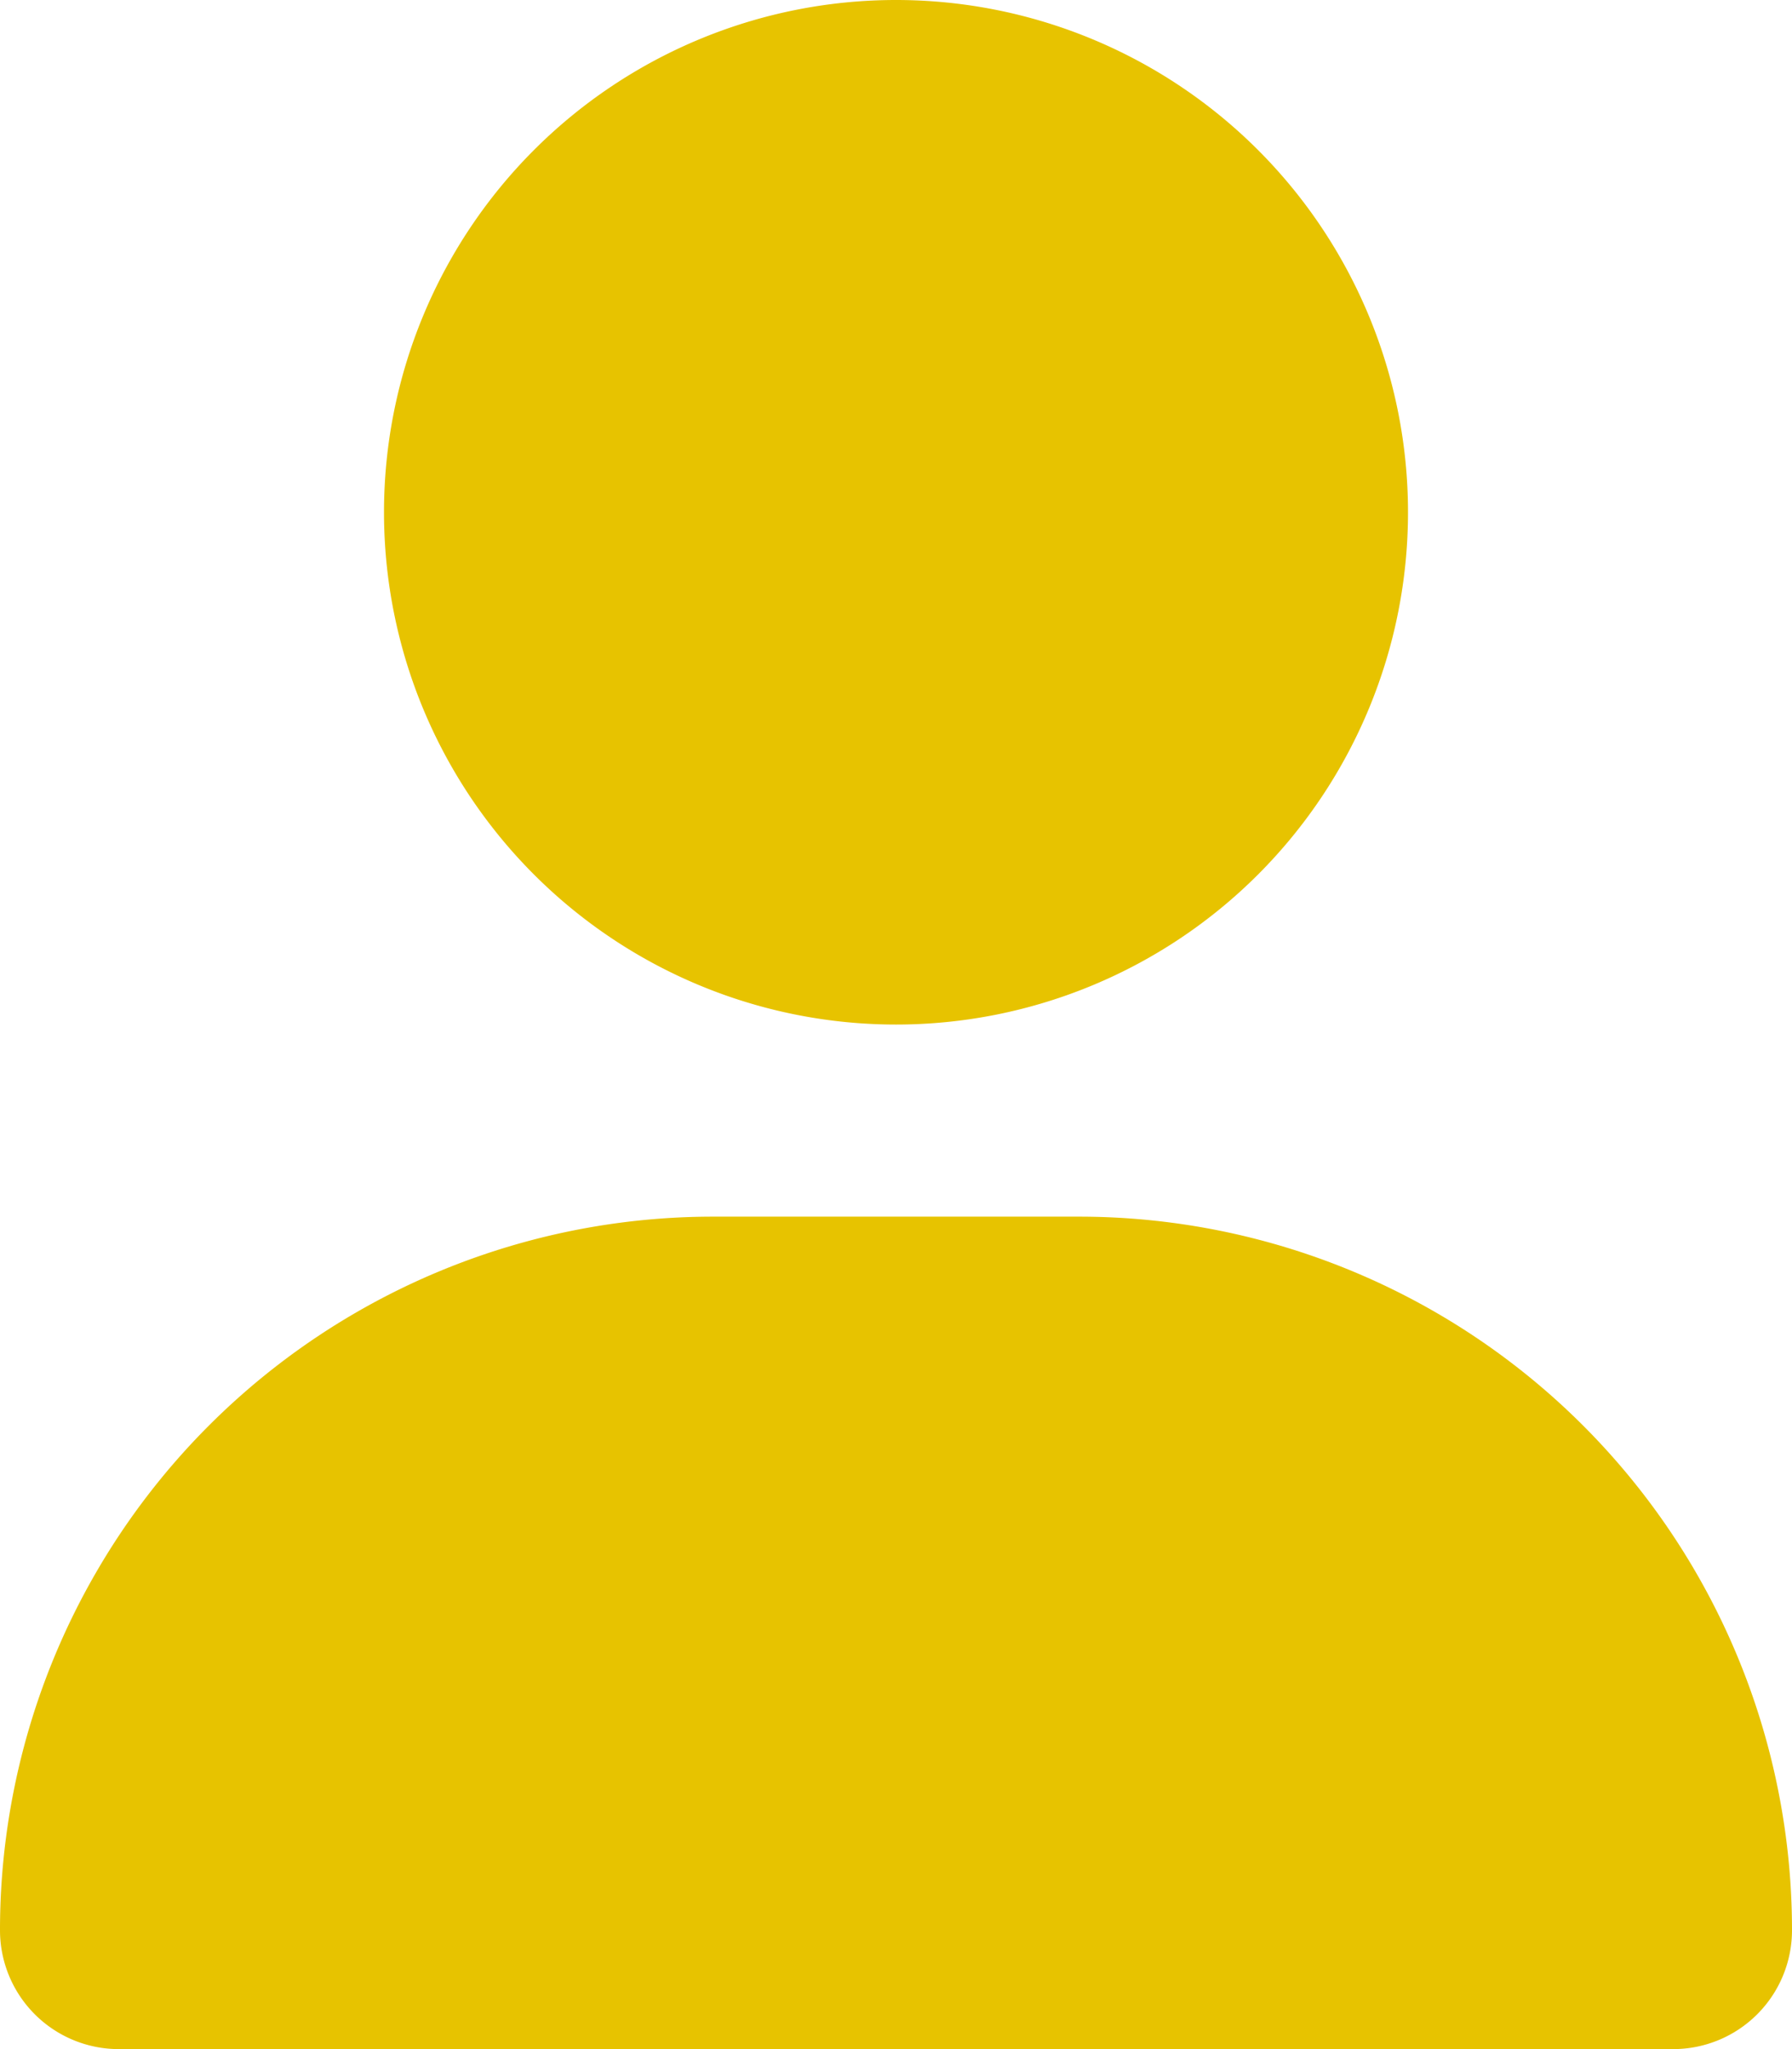 <svg xmlns="http://www.w3.org/2000/svg" width="448" height="512" viewBox="0 0 448 512">
  <path id="user-solid" d="M224,256A128,128,0,1,0,96,128,128,128,0,0,0,224,256Zm-45.7,48A178.265,178.265,0,0,0,0,482.3,29.7,29.7,0,0,0,29.7,512H418.3A29.7,29.7,0,0,0,448,482.3,178.265,178.265,0,0,0,269.7,304Z" fill="#e7c300"/>
</svg>
